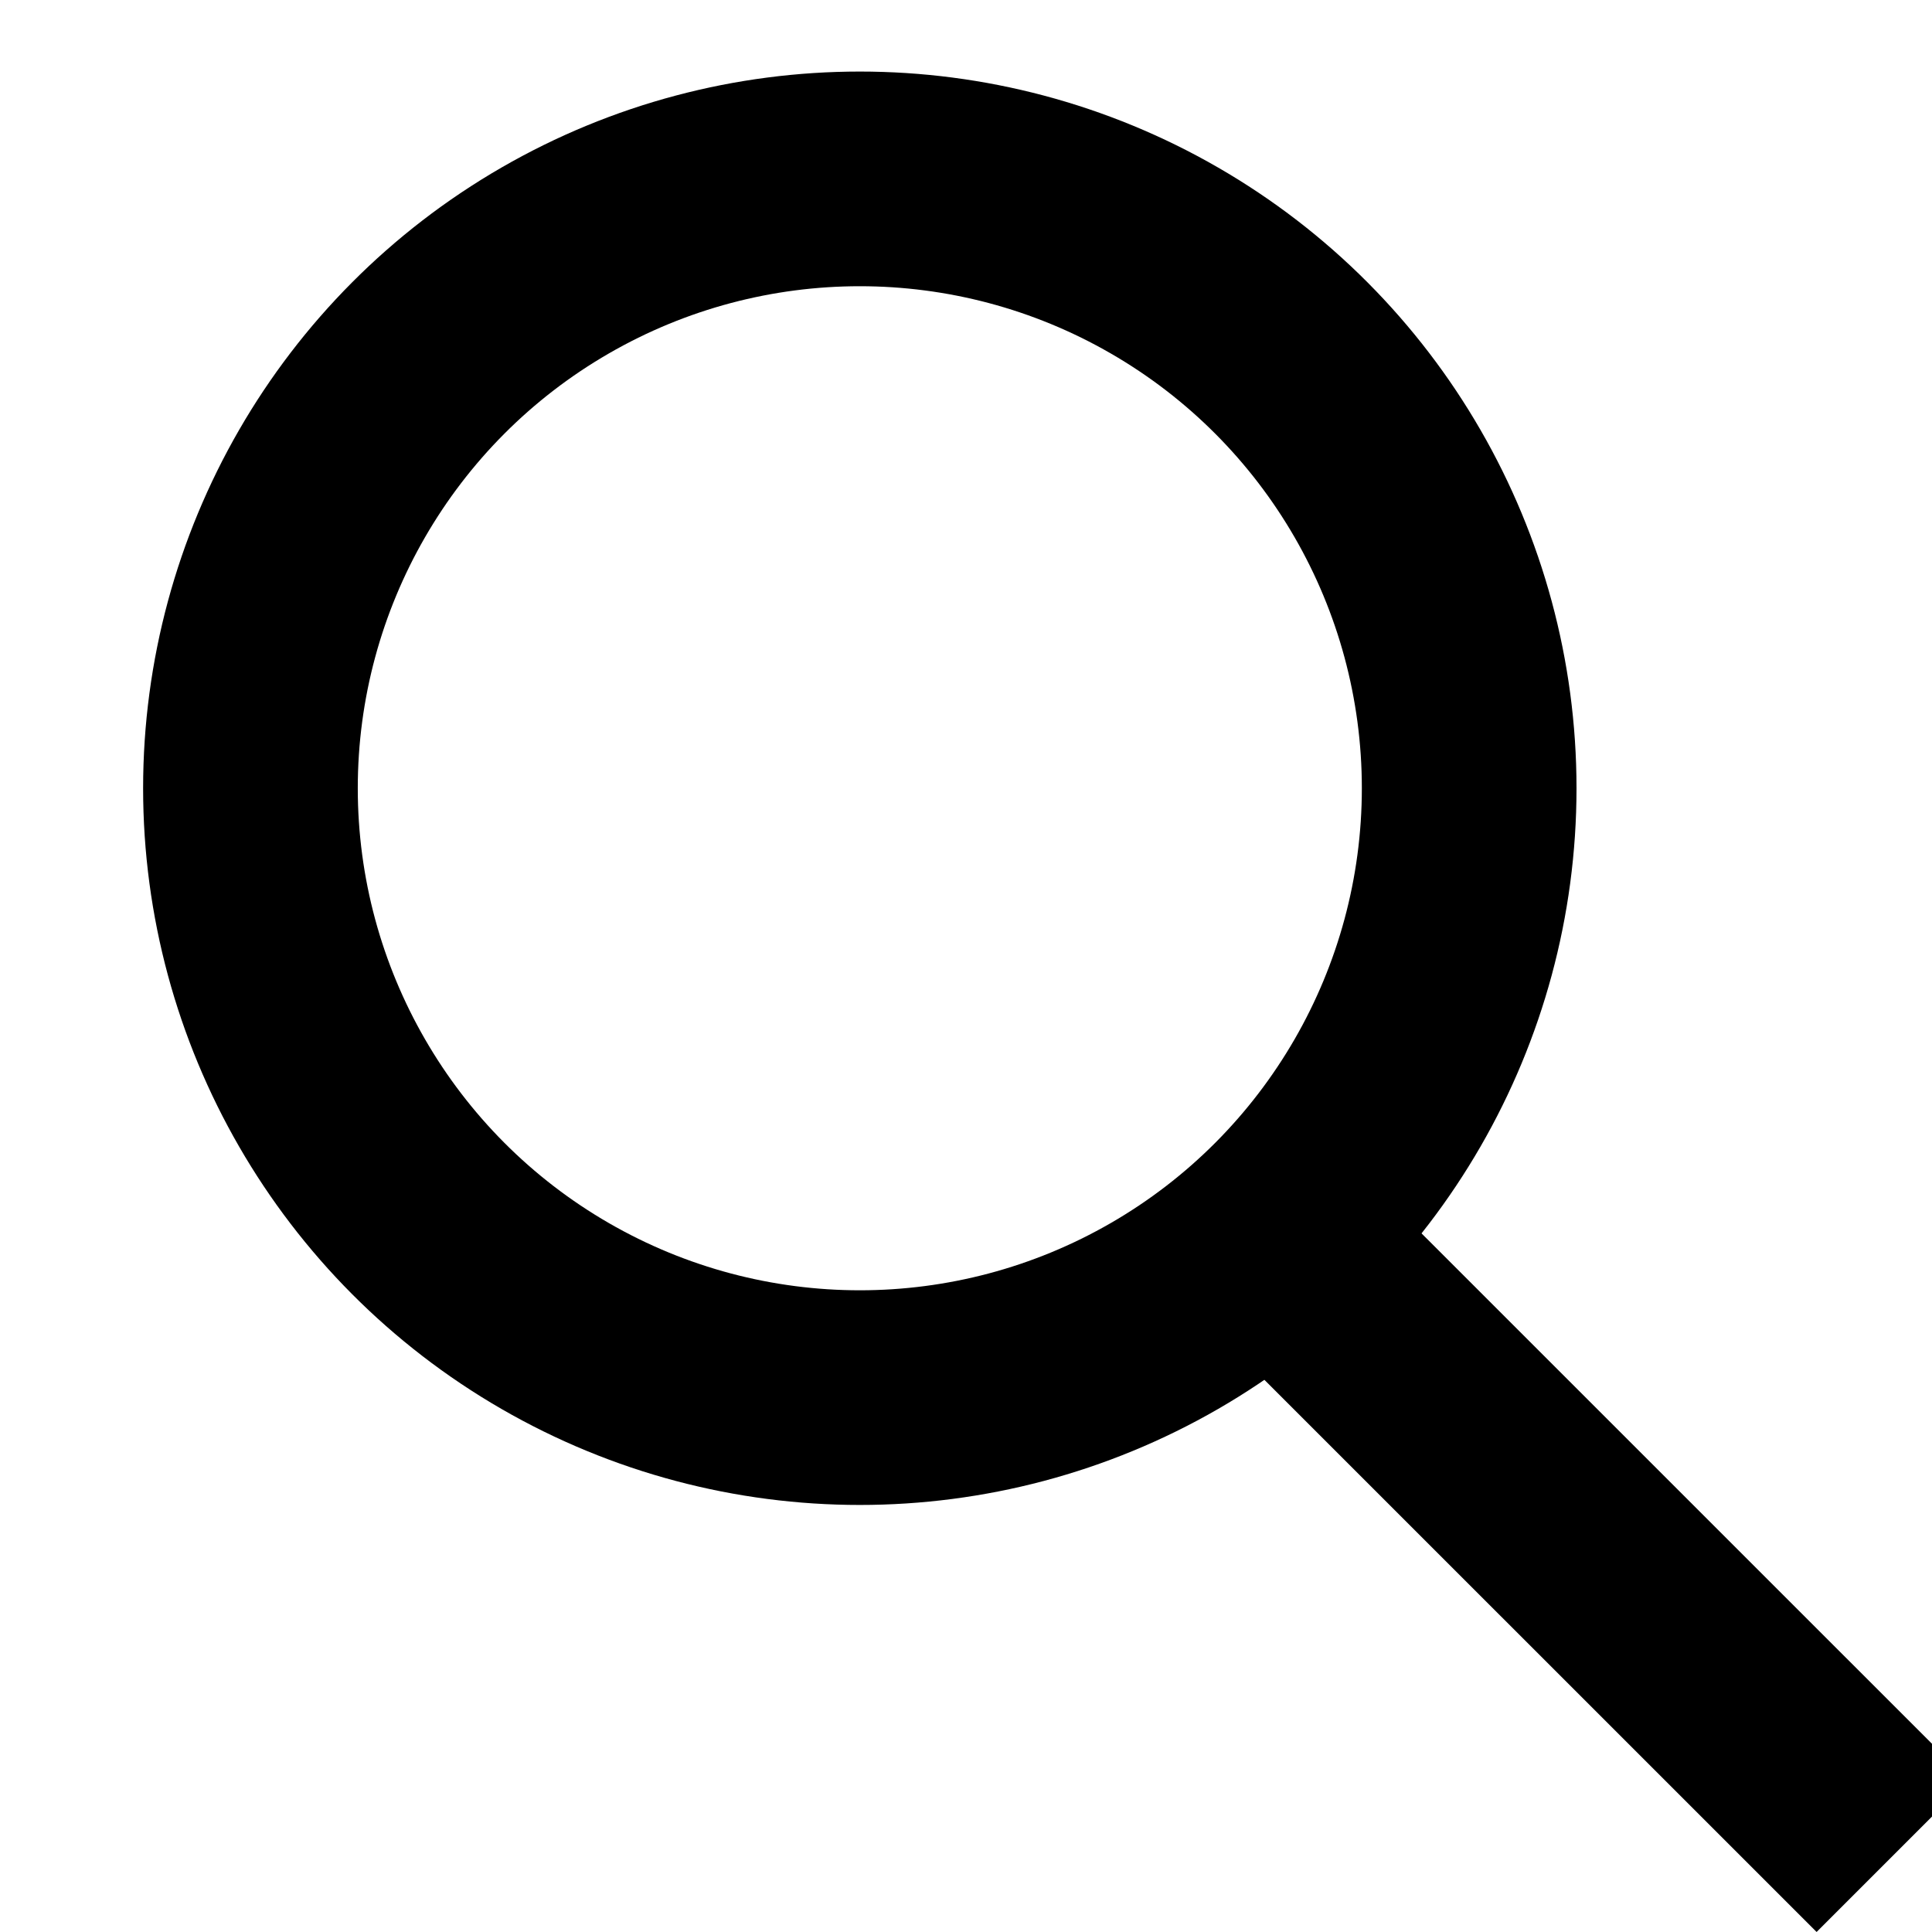 ﻿<svg class="app-search-button__icon" width="27" height="27" viewBox="0 0 27 27" fill="none" xmlns="http://www.w3.org/2000/svg" aria-hidden="true" focusable="false">
    <circle cx="12.016" cy="11.016" r="8.516" stroke="#000000" stroke-width="3"></circle>
    <line x1="17.867" y1="17.359" x2="26.448" y2="25.939" stroke="#000000" stroke-width="3"></line>
</svg>